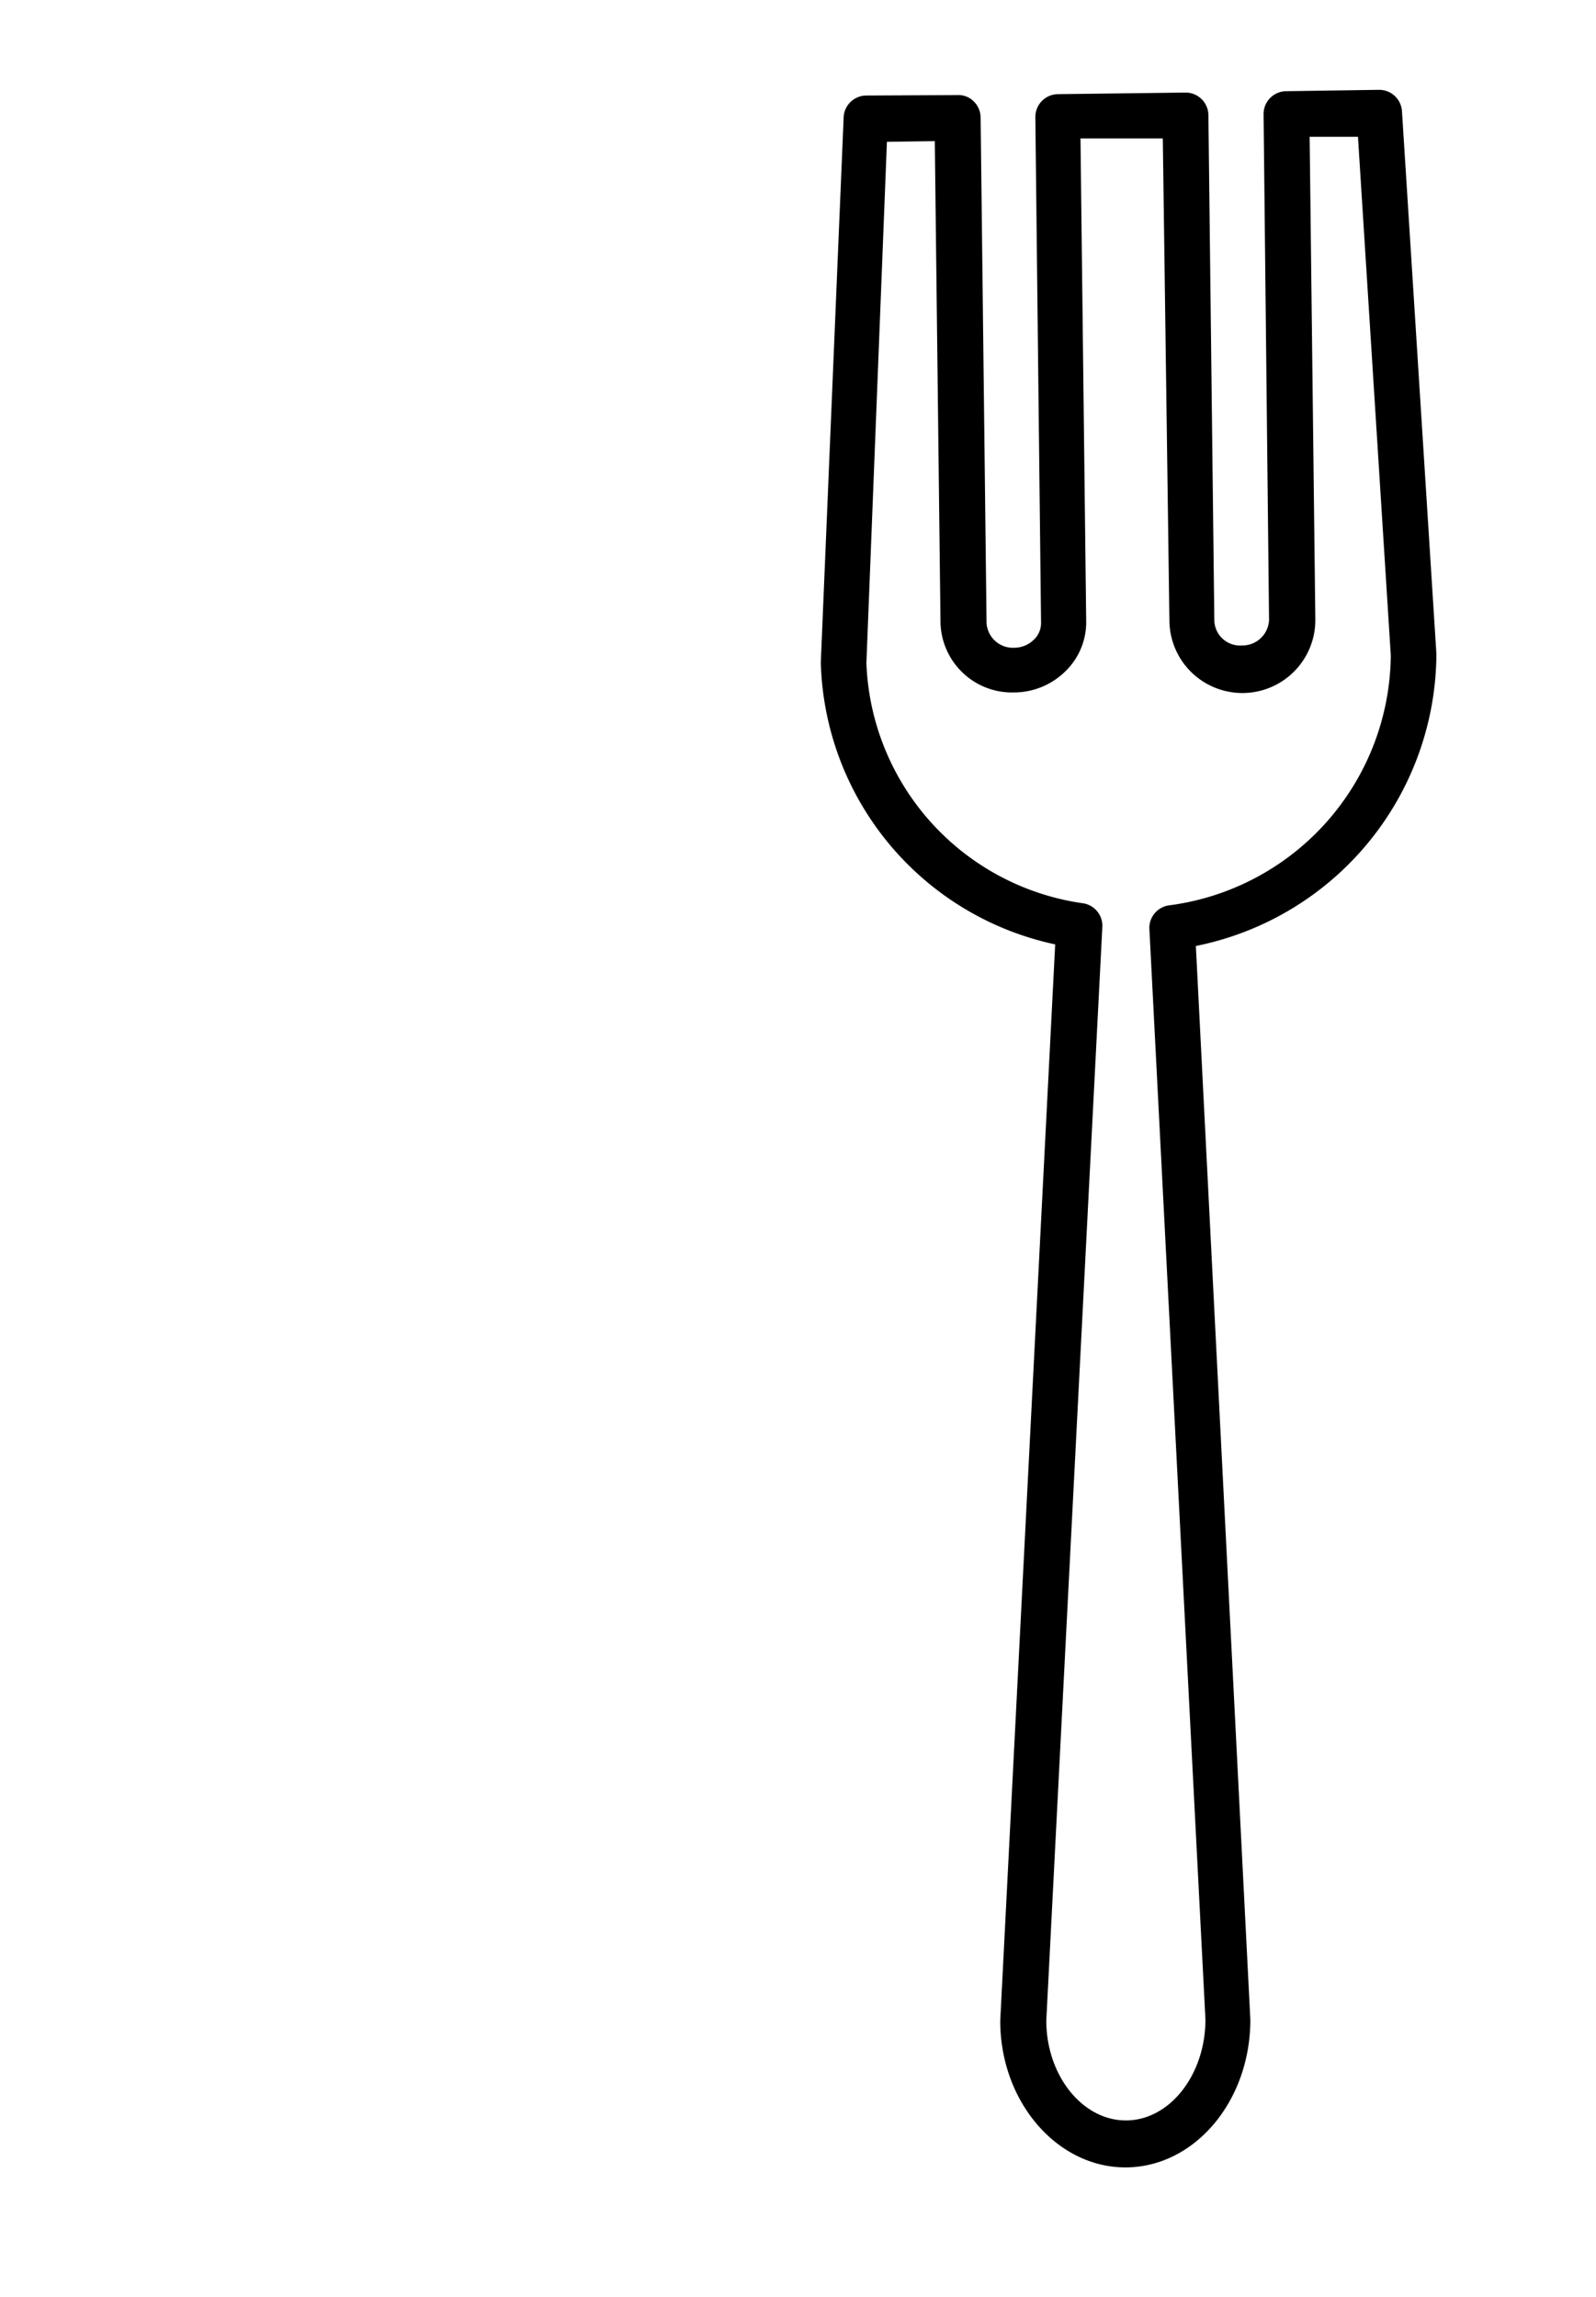 <svg xmlns="http://www.w3.org/2000/svg" data-name="Layer 1" viewBox="0 0 70 100.75" x="0px" y="0px"><title>sendok</title><path d="M49.36,95.06c-3,0-5.49-2.88-5.49-6.43l2.41-47.21A13,13,0,0,1,36,29.05l1-23.86a1,1,0,0,1,1-1L42,4.17a.94.94,0,0,1,.71.28,1,1,0,0,1,.3.71l.26,22.17a1.16,1.16,0,0,0,1.22,1.08,1.23,1.23,0,0,0,.85-.35,1,1,0,0,0,.32-.76L45.41,5.13a1,1,0,0,1,1-1L52,4.06h0a1,1,0,0,1,1,1l.26,22.16a1.13,1.13,0,0,0,1.21,1.09,1.17,1.17,0,0,0,1.19-1.12L55.42,5a1,1,0,0,1,1-1l4.07-.06a1,1,0,0,1,1,.94L63,28.68A13.13,13.13,0,0,1,52.45,41.49l2.39,47.09C54.84,92.17,52.38,95.06,49.36,95.06ZM38.9,6.22,38,29.08a11.06,11.06,0,0,0,9.52,10.54,1,1,0,0,1,.83,1l-2.46,48c0,2.39,1.57,4.38,3.49,4.38s3.49-2,3.49-4.43L50.41,40.71a1,1,0,0,1,.85-1A11.16,11.16,0,0,0,61,28.75L59.56,6,57.44,6l.25,21.16a3.2,3.2,0,0,1-6.4.07L51,6.07l-3.61,0,.25,21.17a3,3,0,0,1-.92,2.21,3.22,3.22,0,0,1-2.23.92,3.14,3.14,0,0,1-3.24-3.06L41,6.19Z"/></svg>